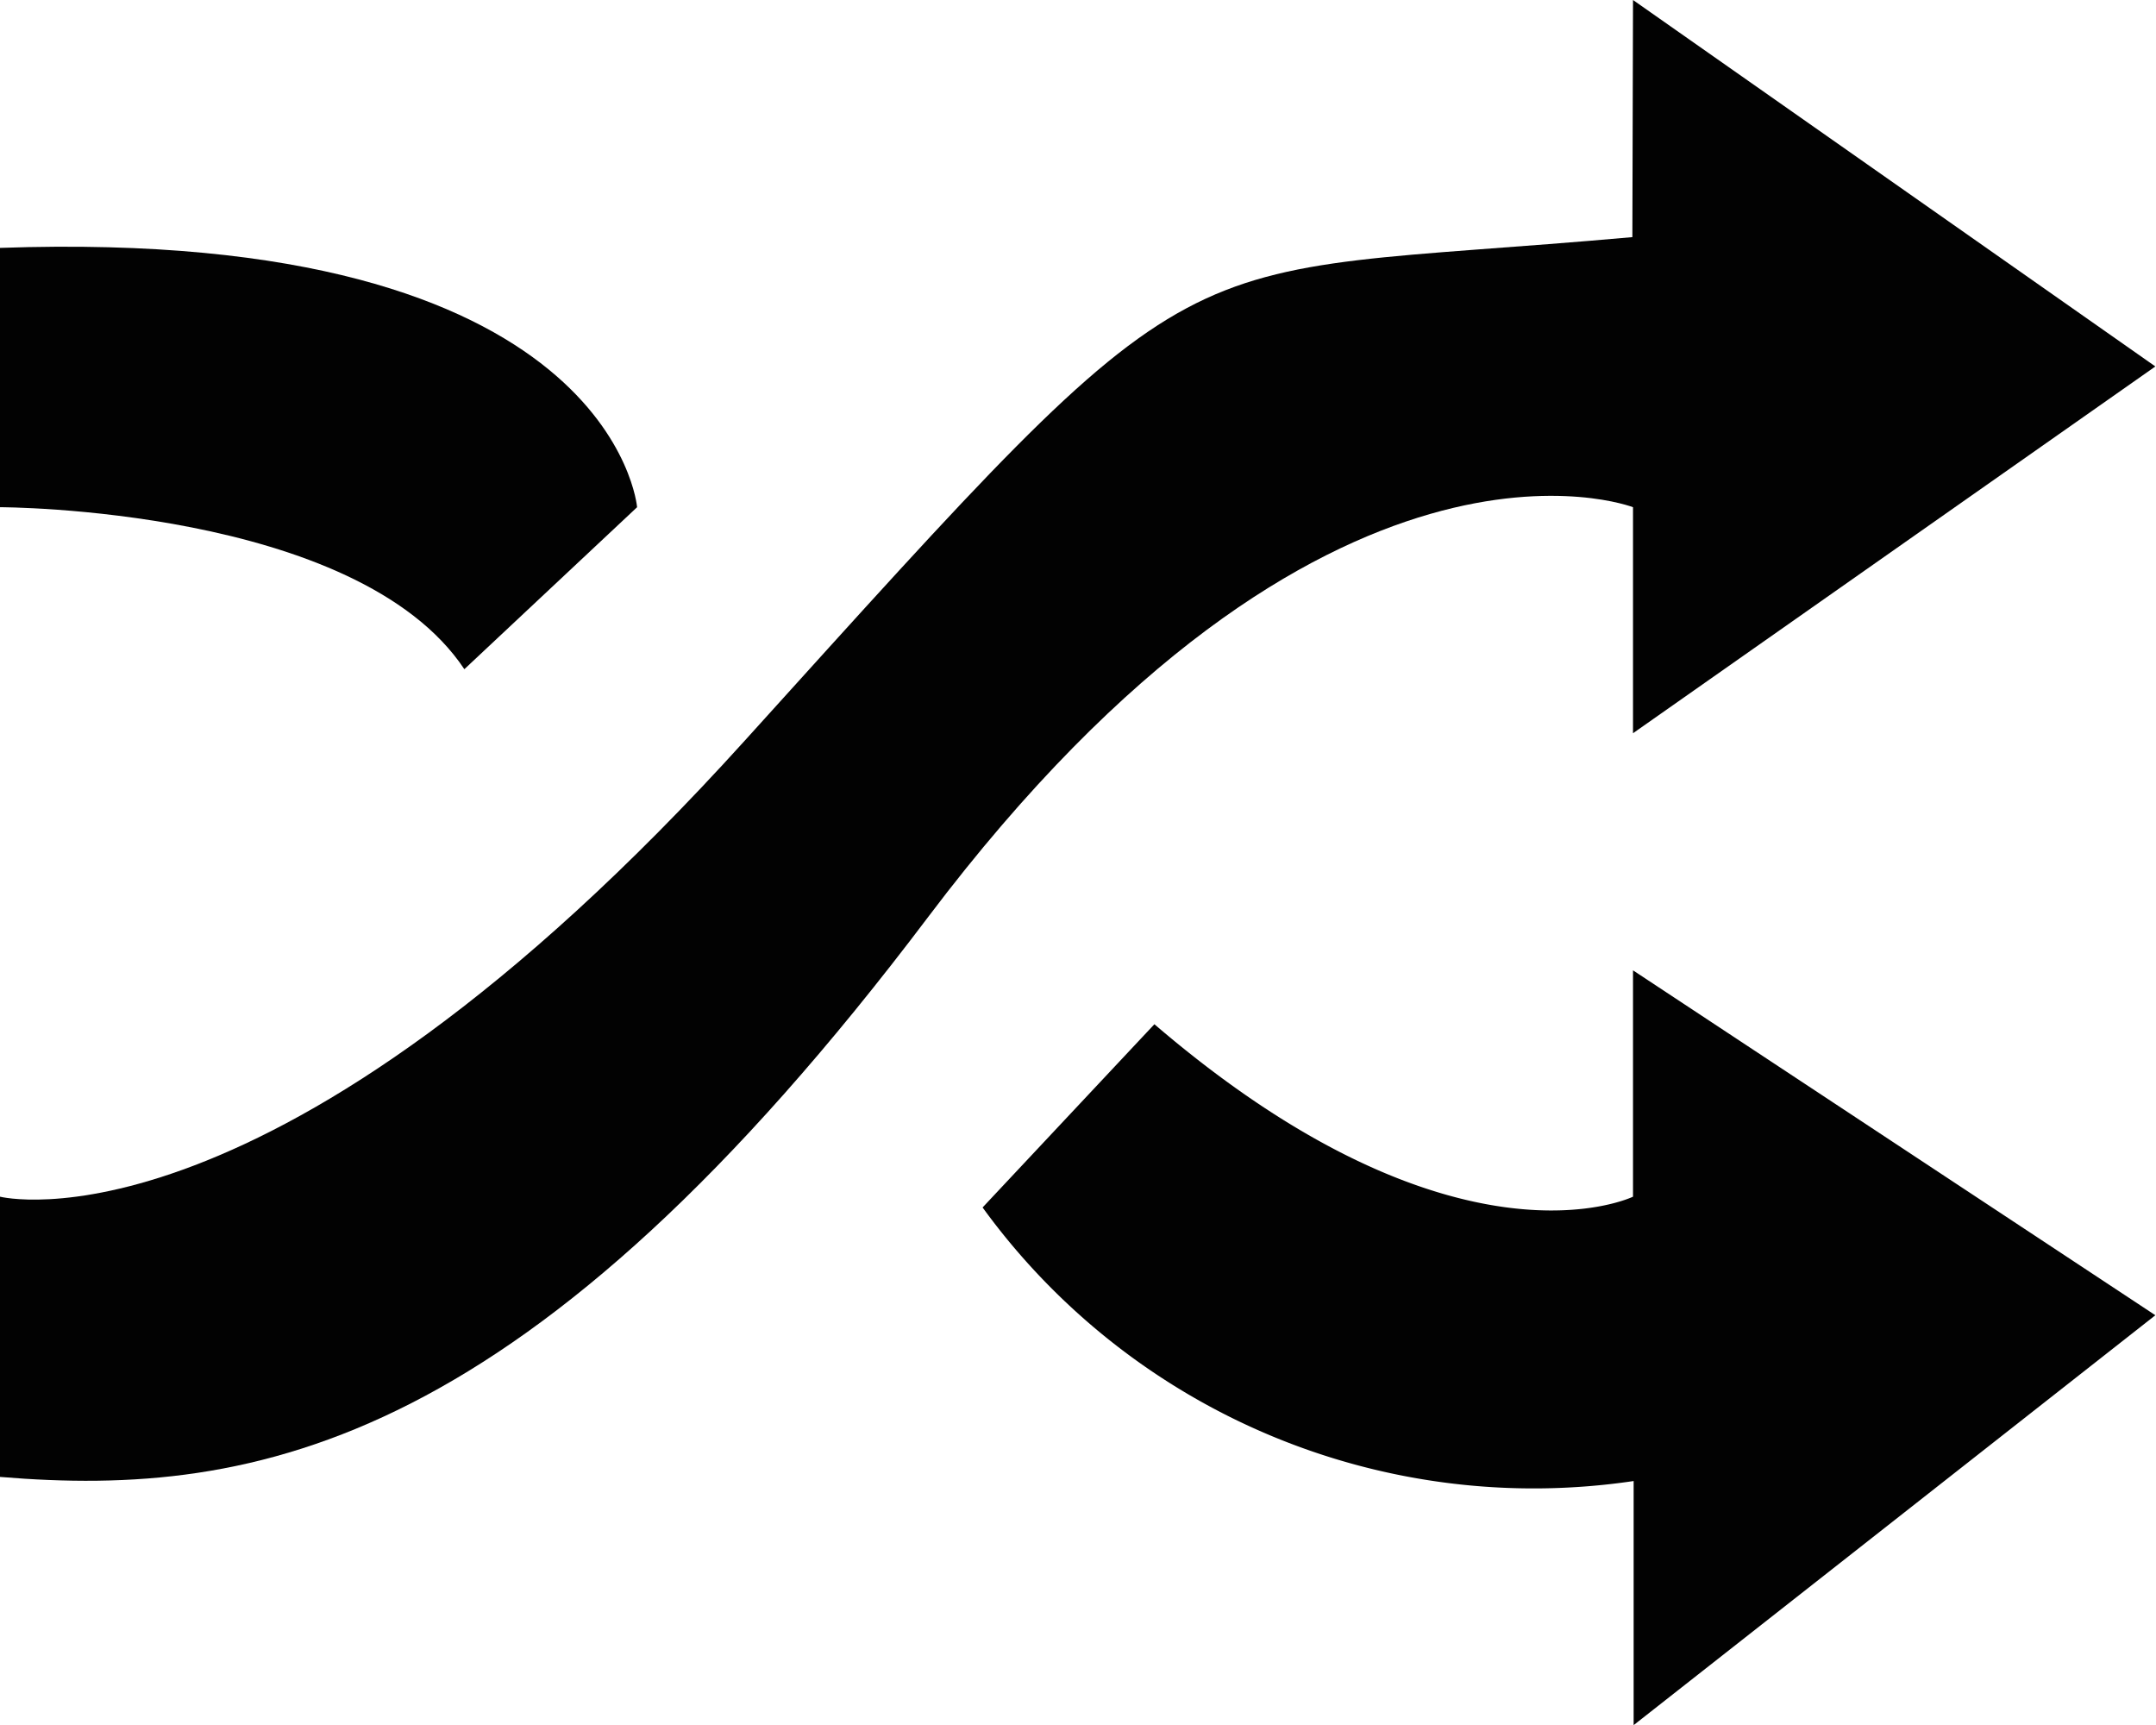 <svg id="Layer_19" data-name="Layer 19" xmlns="http://www.w3.org/2000/svg" width="68.02" height="54.42" viewBox="0 0 68.02 54.42">
  <defs>
    <style>
      .cls-1 {
        fill: #020202;
      }
    </style>
  </defs>
  <path class="cls-1" d="M36.42,32.31,31,38.09a21.48,21.48,0,0,0,20.54,8.63v7.7L68,41.49,51.52,30.61v7.14S45.94,40.47,36.42,32.31Z"/>
  <path class="cls-1" d="M0,7.82V16s11.25,0,14.65,5.11L20.1,16S19.36,7.14,0,7.82Z"/>
  <path class="cls-1" d="M51.52,0,68,11.56,51.52,23.13V16s-9.66-3.74-22.24,12.93S8.13,47.27,0,46.59V37.75s8.53,2.16,23.5-14.39,12.85-14.52,28-15.88Z"/>
</svg>

